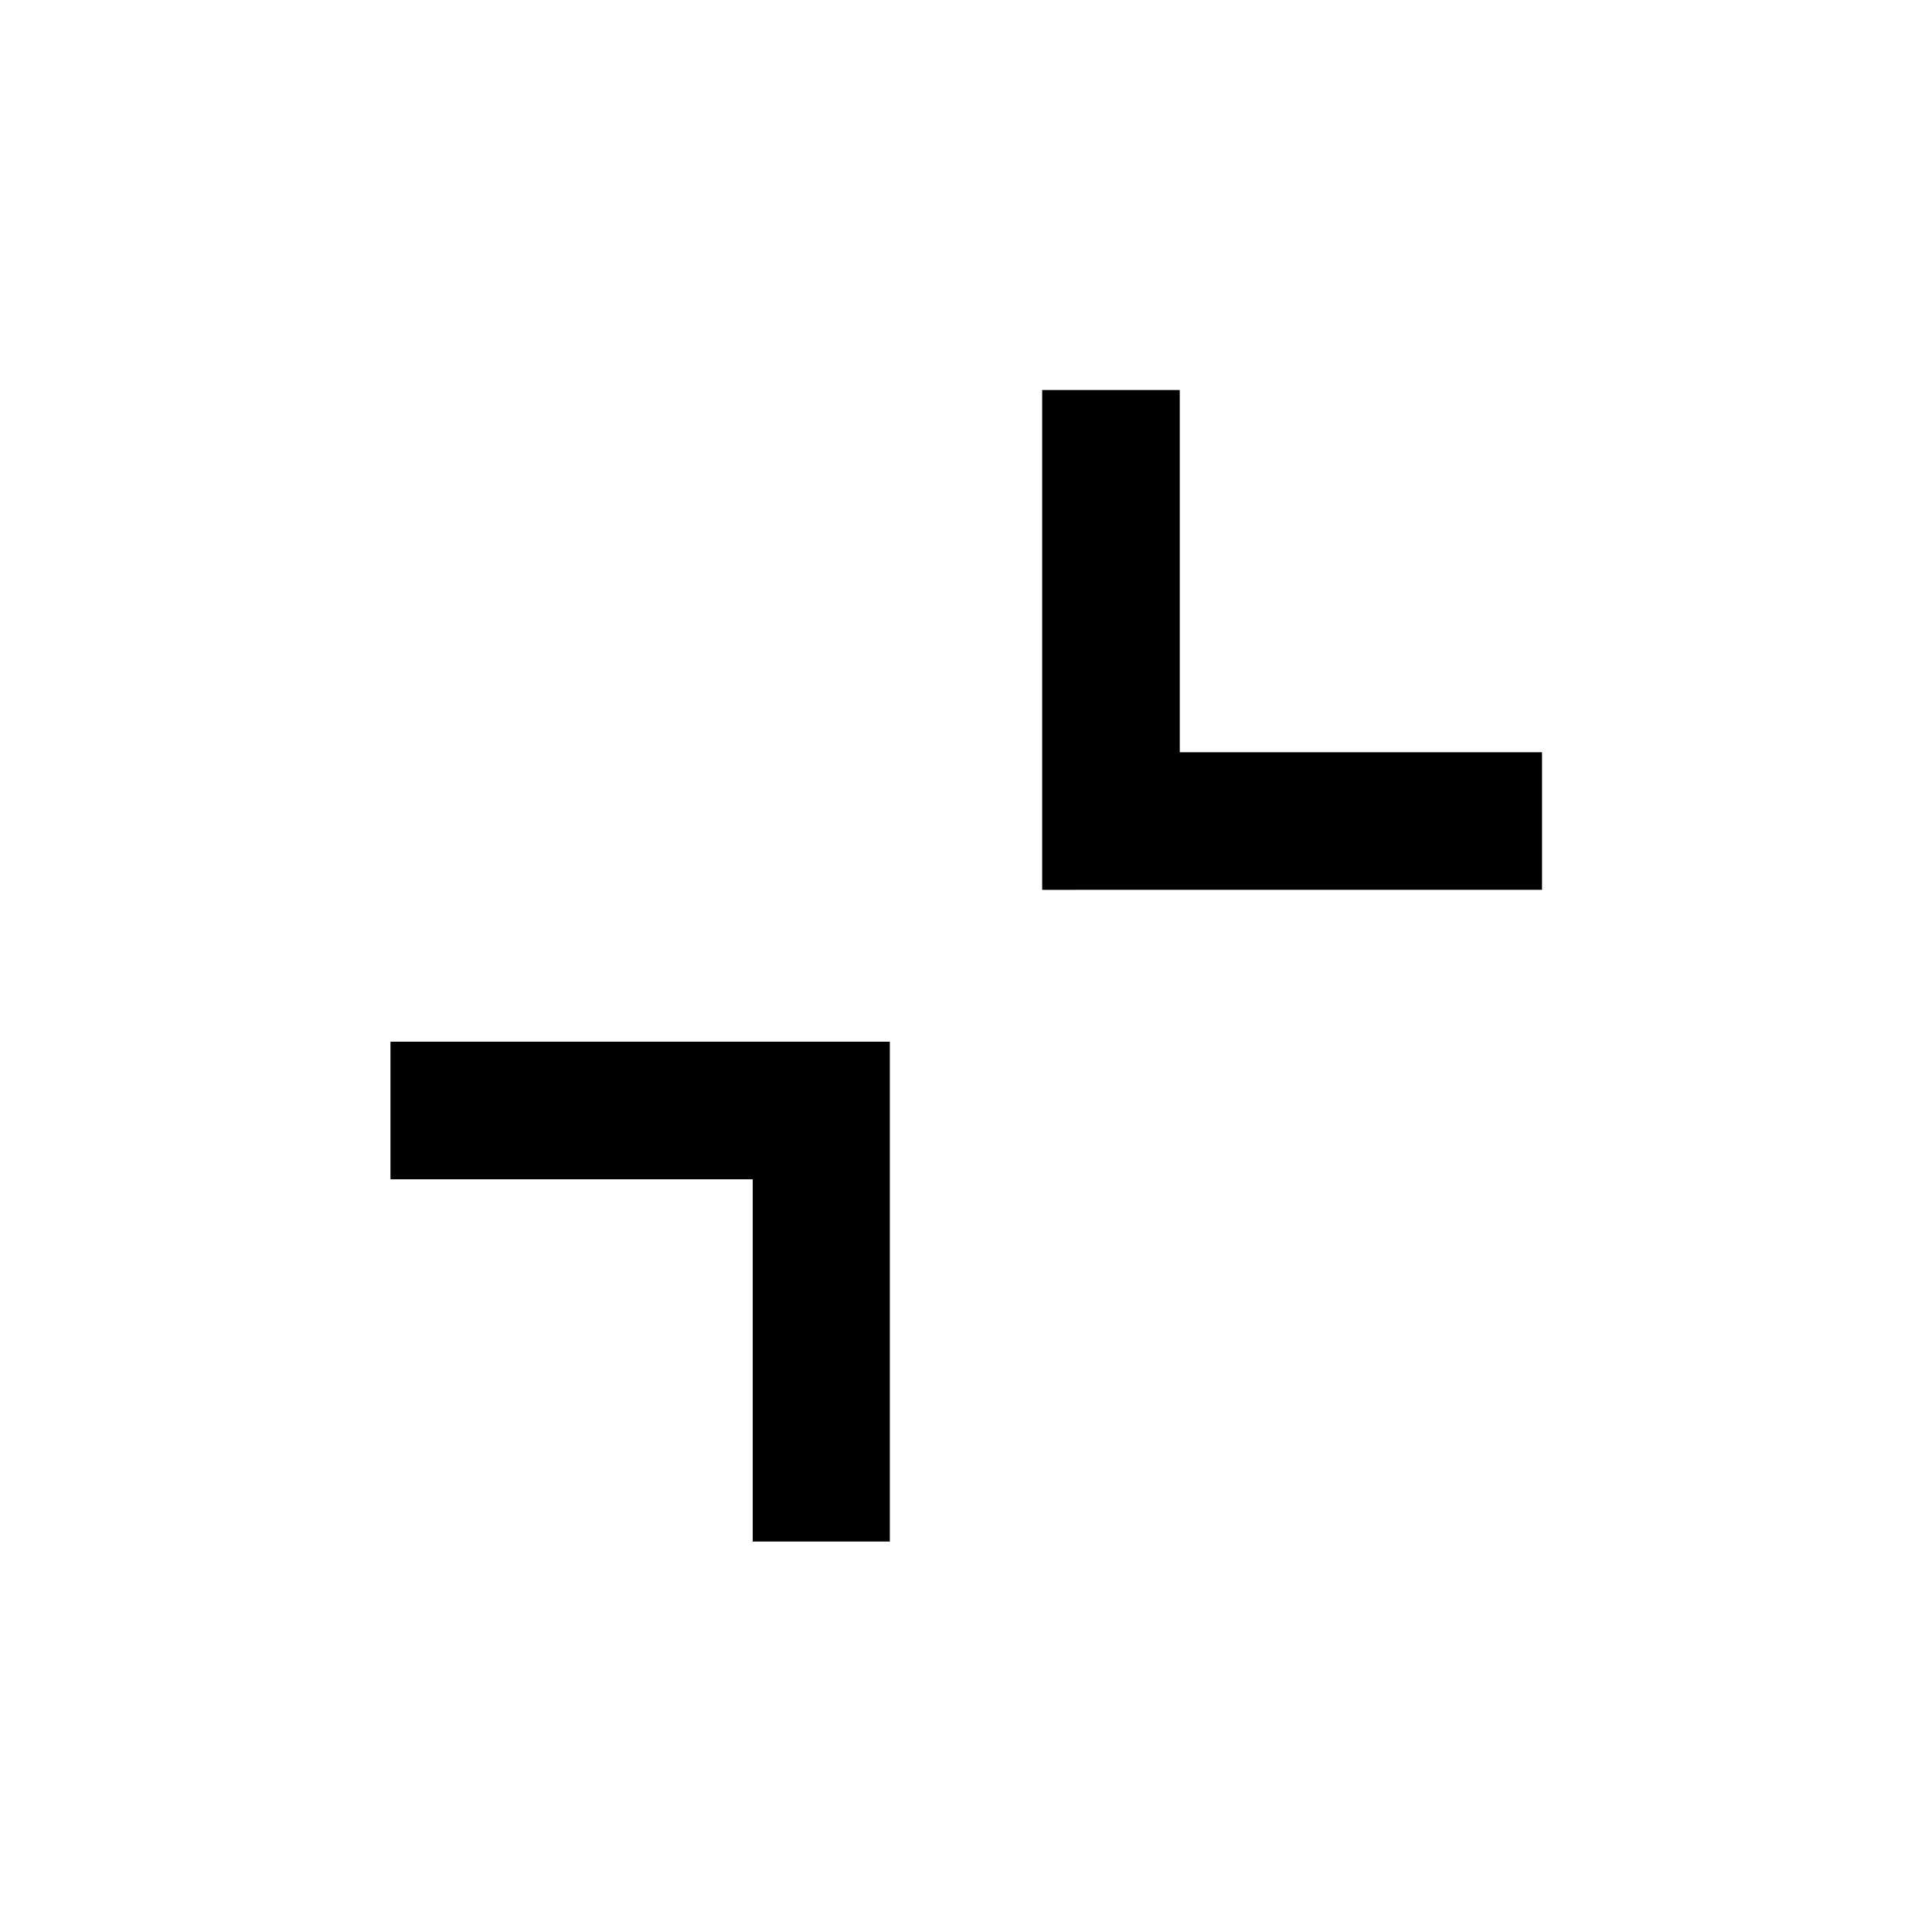 <svg xmlns="http://www.w3.org/2000/svg" width="48" height="48" viewBox="0 -960 960 960"><path d="M442.15-442.39v248.37h-68.13v-180h-180v-68.37h248.13Zm144.07-323.83v180h180v68.37H517.85v-248.37h68.37Z"/></svg>